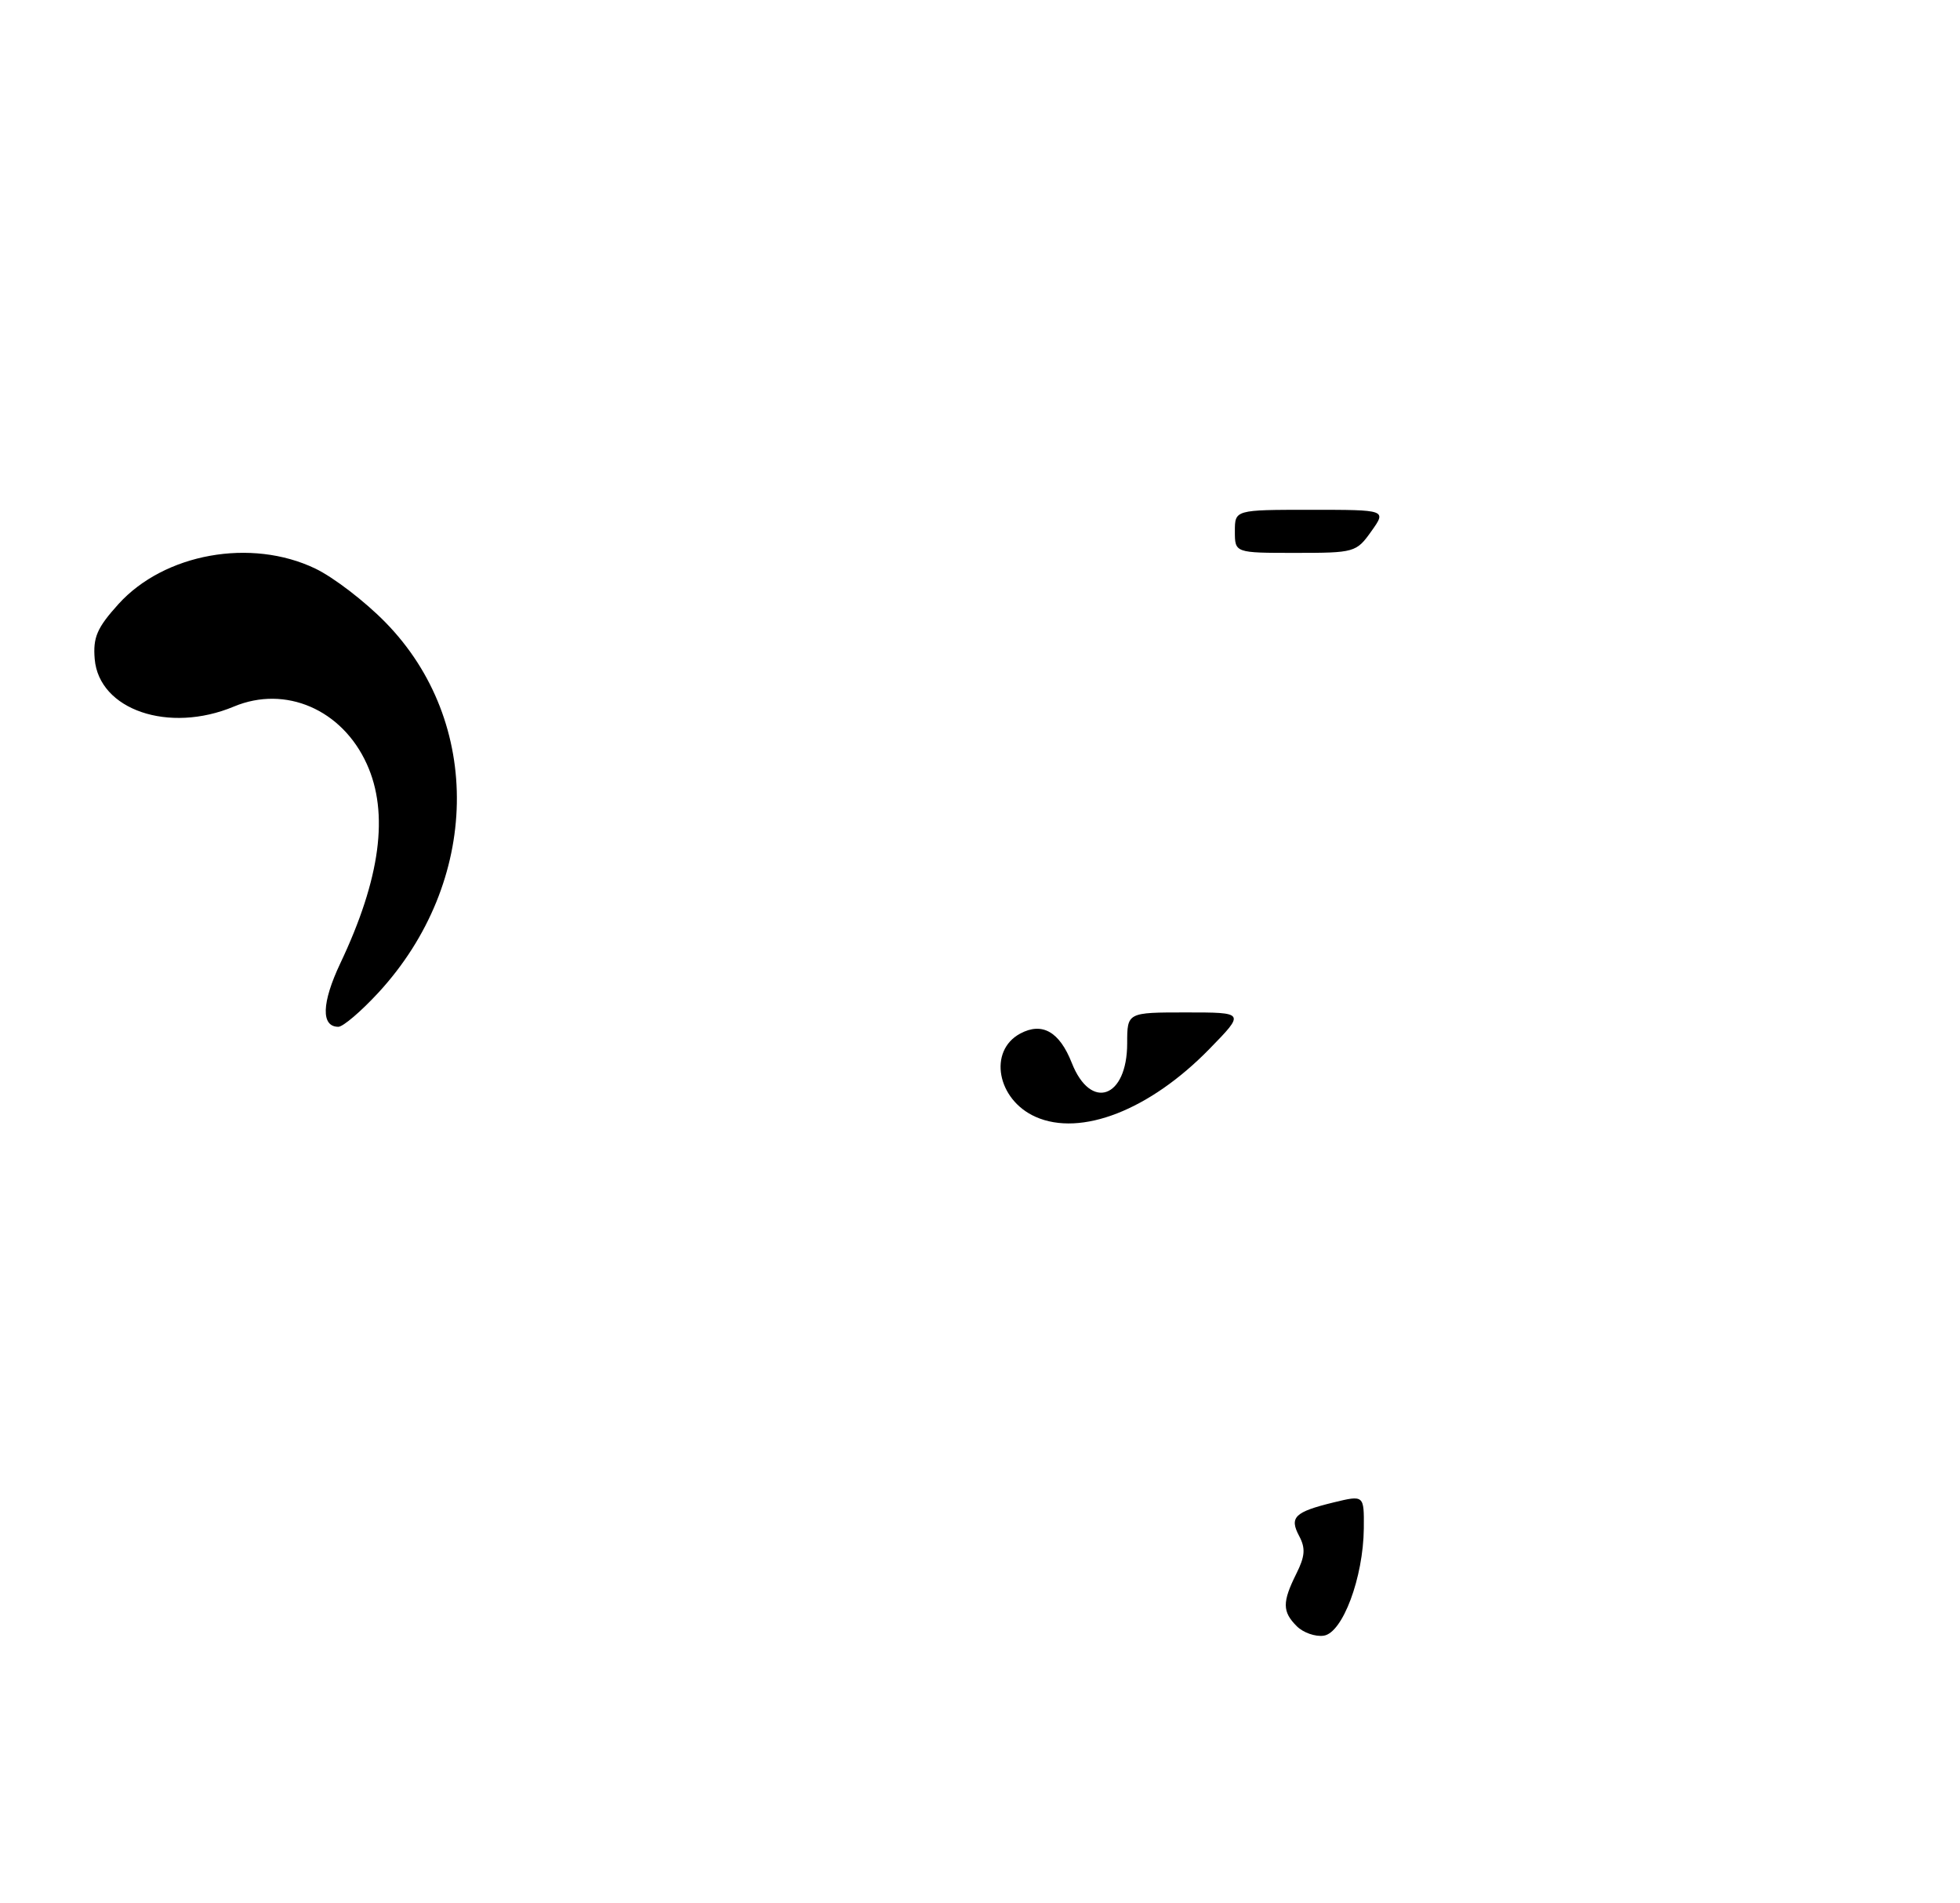 <?xml version="1.0" encoding="UTF-8" standalone="no"?>
<!DOCTYPE svg PUBLIC "-//W3C//DTD SVG 1.1//EN" "http://www.w3.org/Graphics/SVG/1.1/DTD/svg11.dtd" >
<svg xmlns="http://www.w3.org/2000/svg" xmlns:xlink="http://www.w3.org/1999/xlink" version="1.1" viewBox="0 0 273 265">
 <g >
 <path fill="currentColor"
d=" M 52.70 138.25 C 66.91 122.83 67.32 100.57 53.66 86.65 C 50.82 83.75 46.45 80.40 43.93 79.19 C 34.98 74.89 22.87 77.08 16.49 84.14 C 13.51 87.44 12.94 88.77 13.19 91.78 C 13.79 98.87 23.52 102.19 32.58 98.40 C 39.76 95.40 47.65 98.81 51.09 106.40 C 54.21 113.25 52.99 122.37 47.40 134.16 C 44.80 139.66 44.69 143.00 47.13 143.00 C 47.78 143.00 50.29 140.86 52.70 138.25 Z  M 180.62 226.48 C 178.60 224.46 178.59 223.13 180.55 219.19 C 181.78 216.74 181.86 215.62 180.96 213.93 C 179.56 211.30 180.31 210.57 185.75 209.24 C 190.00 208.21 190.00 208.21 189.96 212.86 C 189.89 219.70 187.01 227.43 184.37 227.80 C 183.21 227.97 181.52 227.38 180.62 226.48 Z  M 144.24 155.54 C 138.87 153.15 137.61 146.35 142.11 143.94 C 145.16 142.31 147.57 143.68 149.28 148.02 C 151.92 154.74 157.00 152.95 157.00 145.30 C 157.00 141.00 157.00 141.00 165.21 141.00 C 173.42 141.00 173.42 141.00 168.46 146.08 C 160.15 154.60 150.55 158.35 144.24 155.54 Z  M 172.00 74.00 C 172.00 71.00 172.00 71.00 182.57 71.00 C 193.14 71.00 193.14 71.00 191.00 74.00 C 188.92 76.93 188.66 77.00 180.43 77.00 C 172.00 77.00 172.00 77.00 172.00 74.00 Z "/>
</g>
</svg>